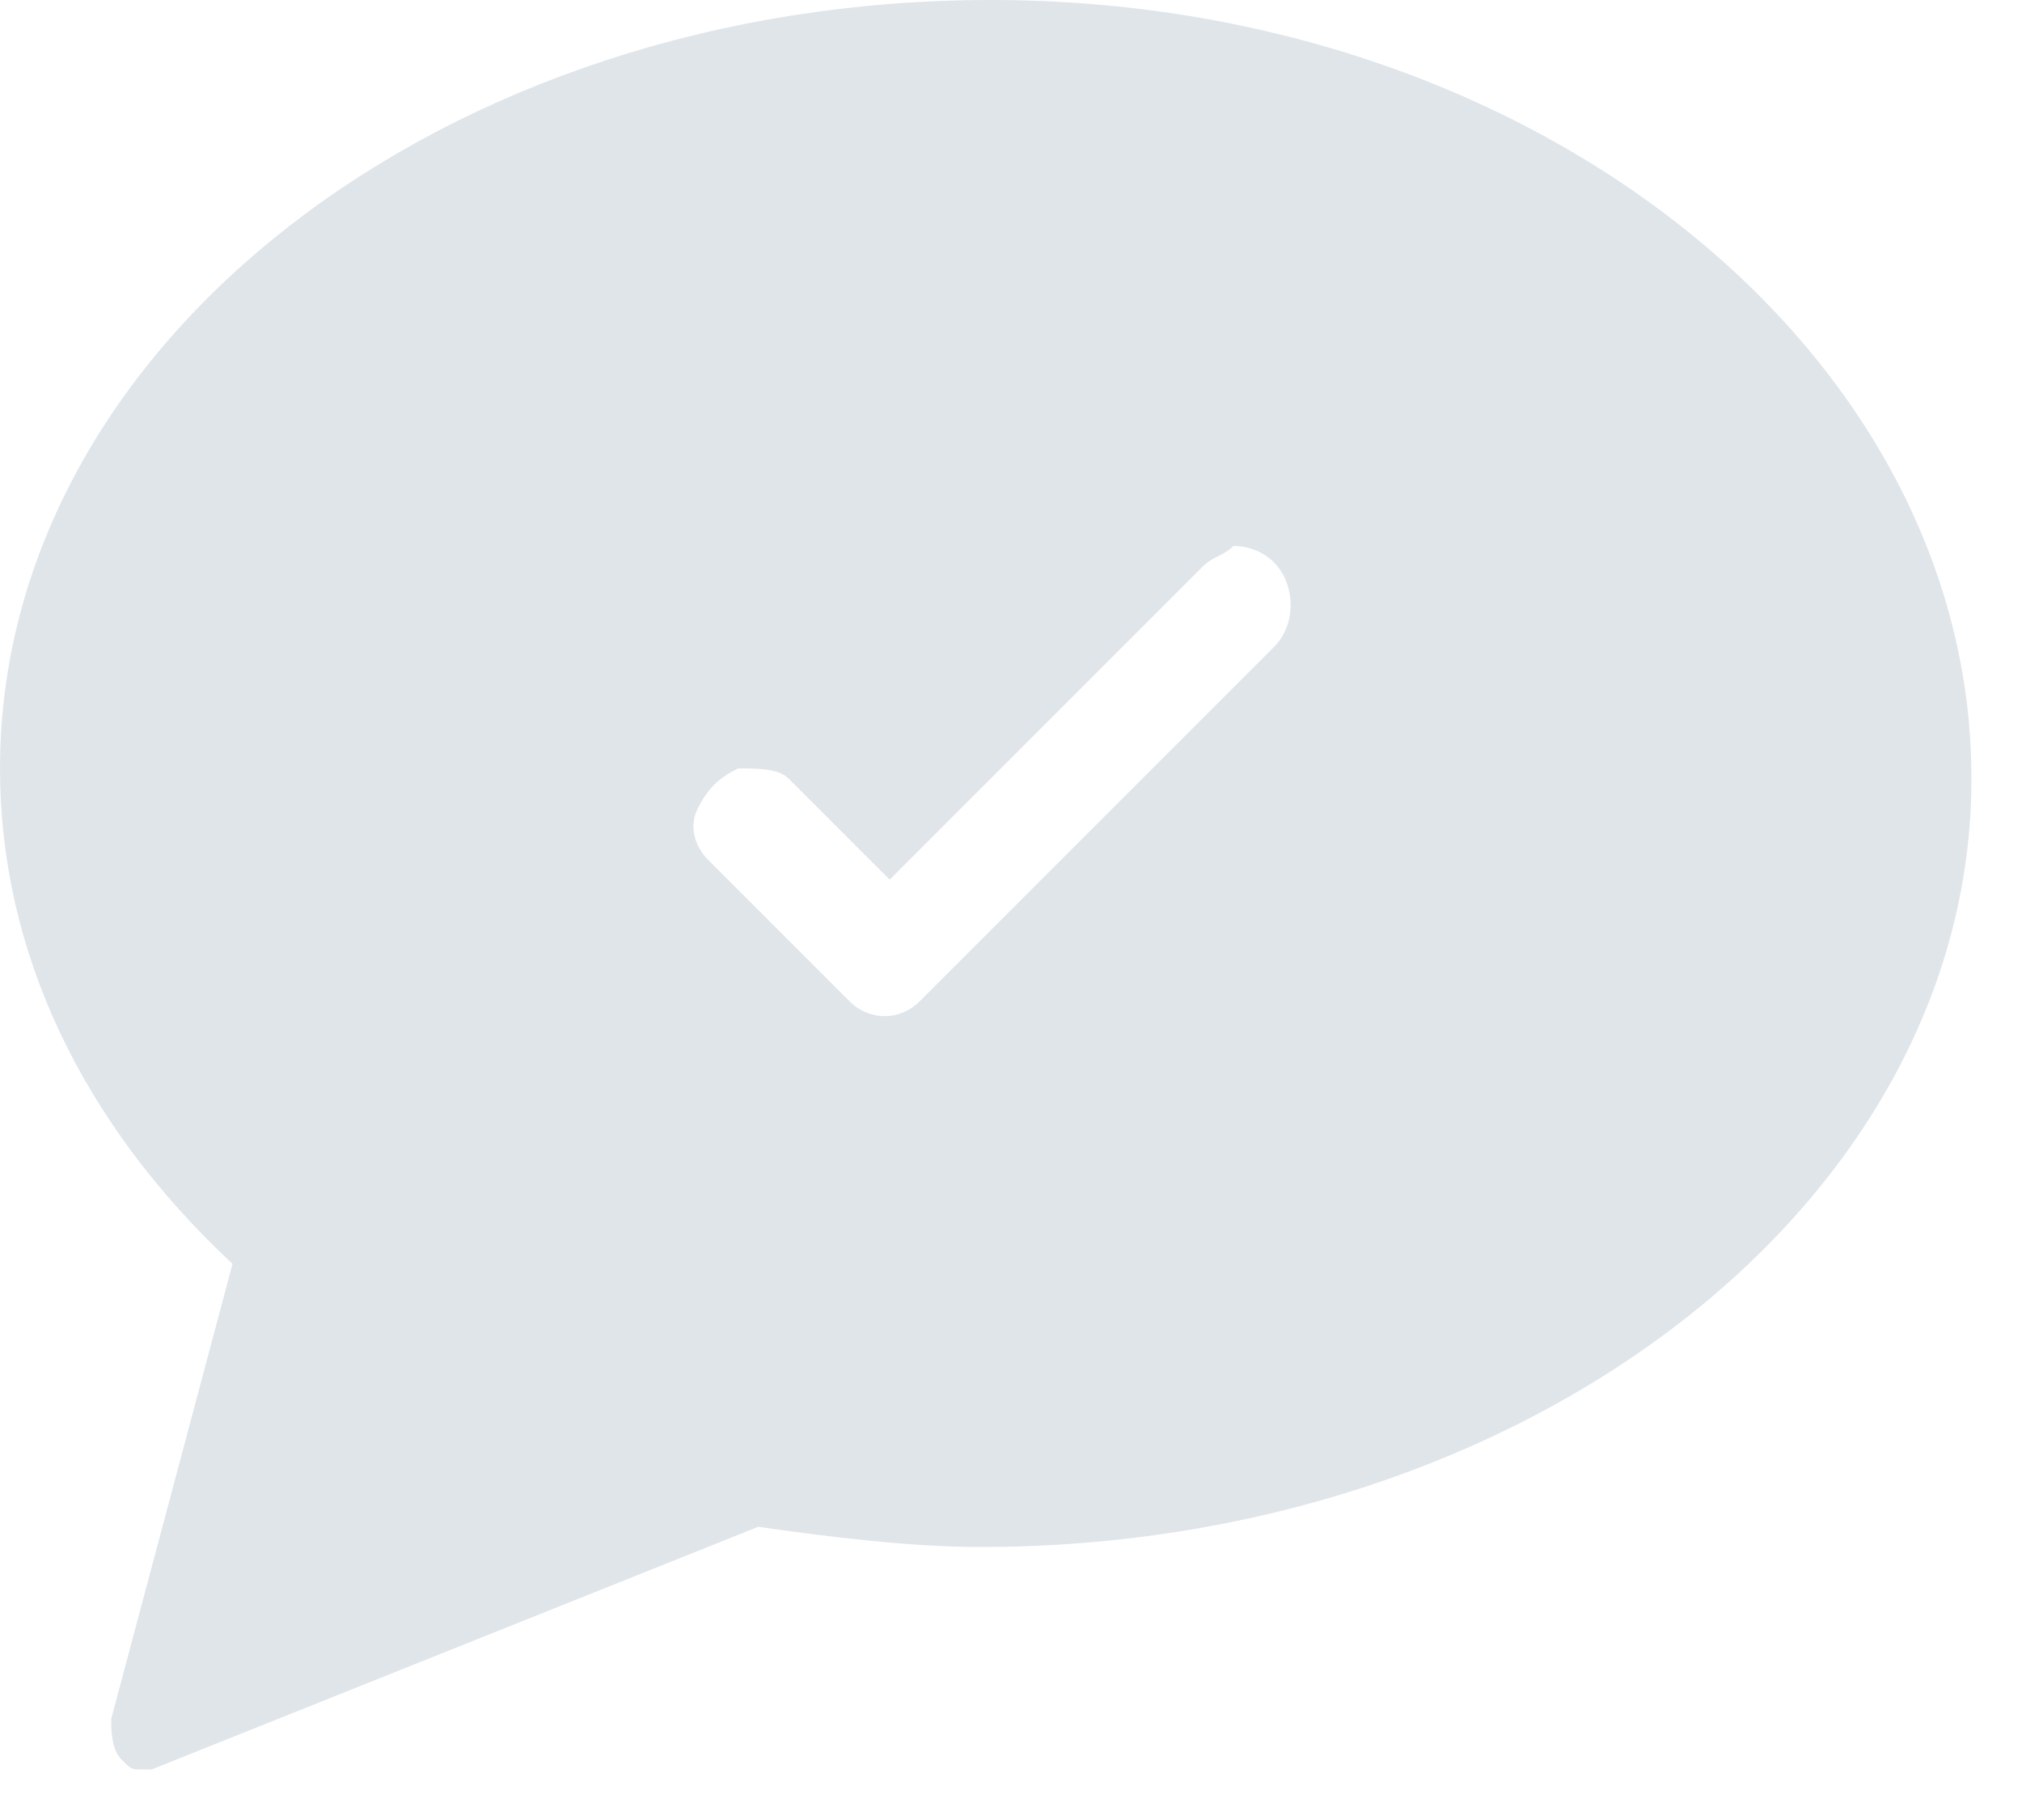 <?xml version="1.0" encoding="UTF-8" standalone="no"?>
<svg width="20px" height="18px" viewBox="0 0 20 18" version="1.1" xmlns="http://www.w3.org/2000/svg" xmlns:xlink="http://www.w3.org/1999/xlink">
    <!-- Generator: Sketch 39.1 (31720) - http://www.bohemiancoding.com/sketch -->
    <title>Shape</title>
    <desc>Created with Sketch.</desc>
    <defs></defs>
    <g id="Page-1" stroke="none" stroke-width="1" fill="none" fill-rule="evenodd">
        <path d="M9.8,0 C4.4,0 0,3.4 0,7.6 C0,9.4 0.8,11.1 2.3,12.5 L1.1,17 C1.1,17.1 1.1,17.3 1.2,17.4 C1.3,17.5 1.3,17.5 1.4,17.5 L1.5,17.5 L7.5,15.1 C8.2,15.2 9,15.3 9.7,15.3 C15.099,15.3 19.5,11.901 19.5,7.7 C19.5,3.499 15.2,0 9.8,0 Z M12.6,6.4 L9.1,9.9 C8.9,10.1 8.6,10.1 8.4,9.9 L7,8.5 C6.9,8.4 6.8,8.2 6.9,8 C7,7.8 7.1,7.7 7.3,7.6 C7.5,7.6 7.7,7.6 7.8,7.7 L8.8,8.7 L11.9,5.6 C12,5.5 12.1,5.5 12.2,5.4 C12.4,5.4 12.599,5.5 12.7,5.7 C12.8,5.9 12.8,6.2 12.6,6.4 Z" id="Shape" fill="#E0E5EA"></path>
    </g>
</svg>
